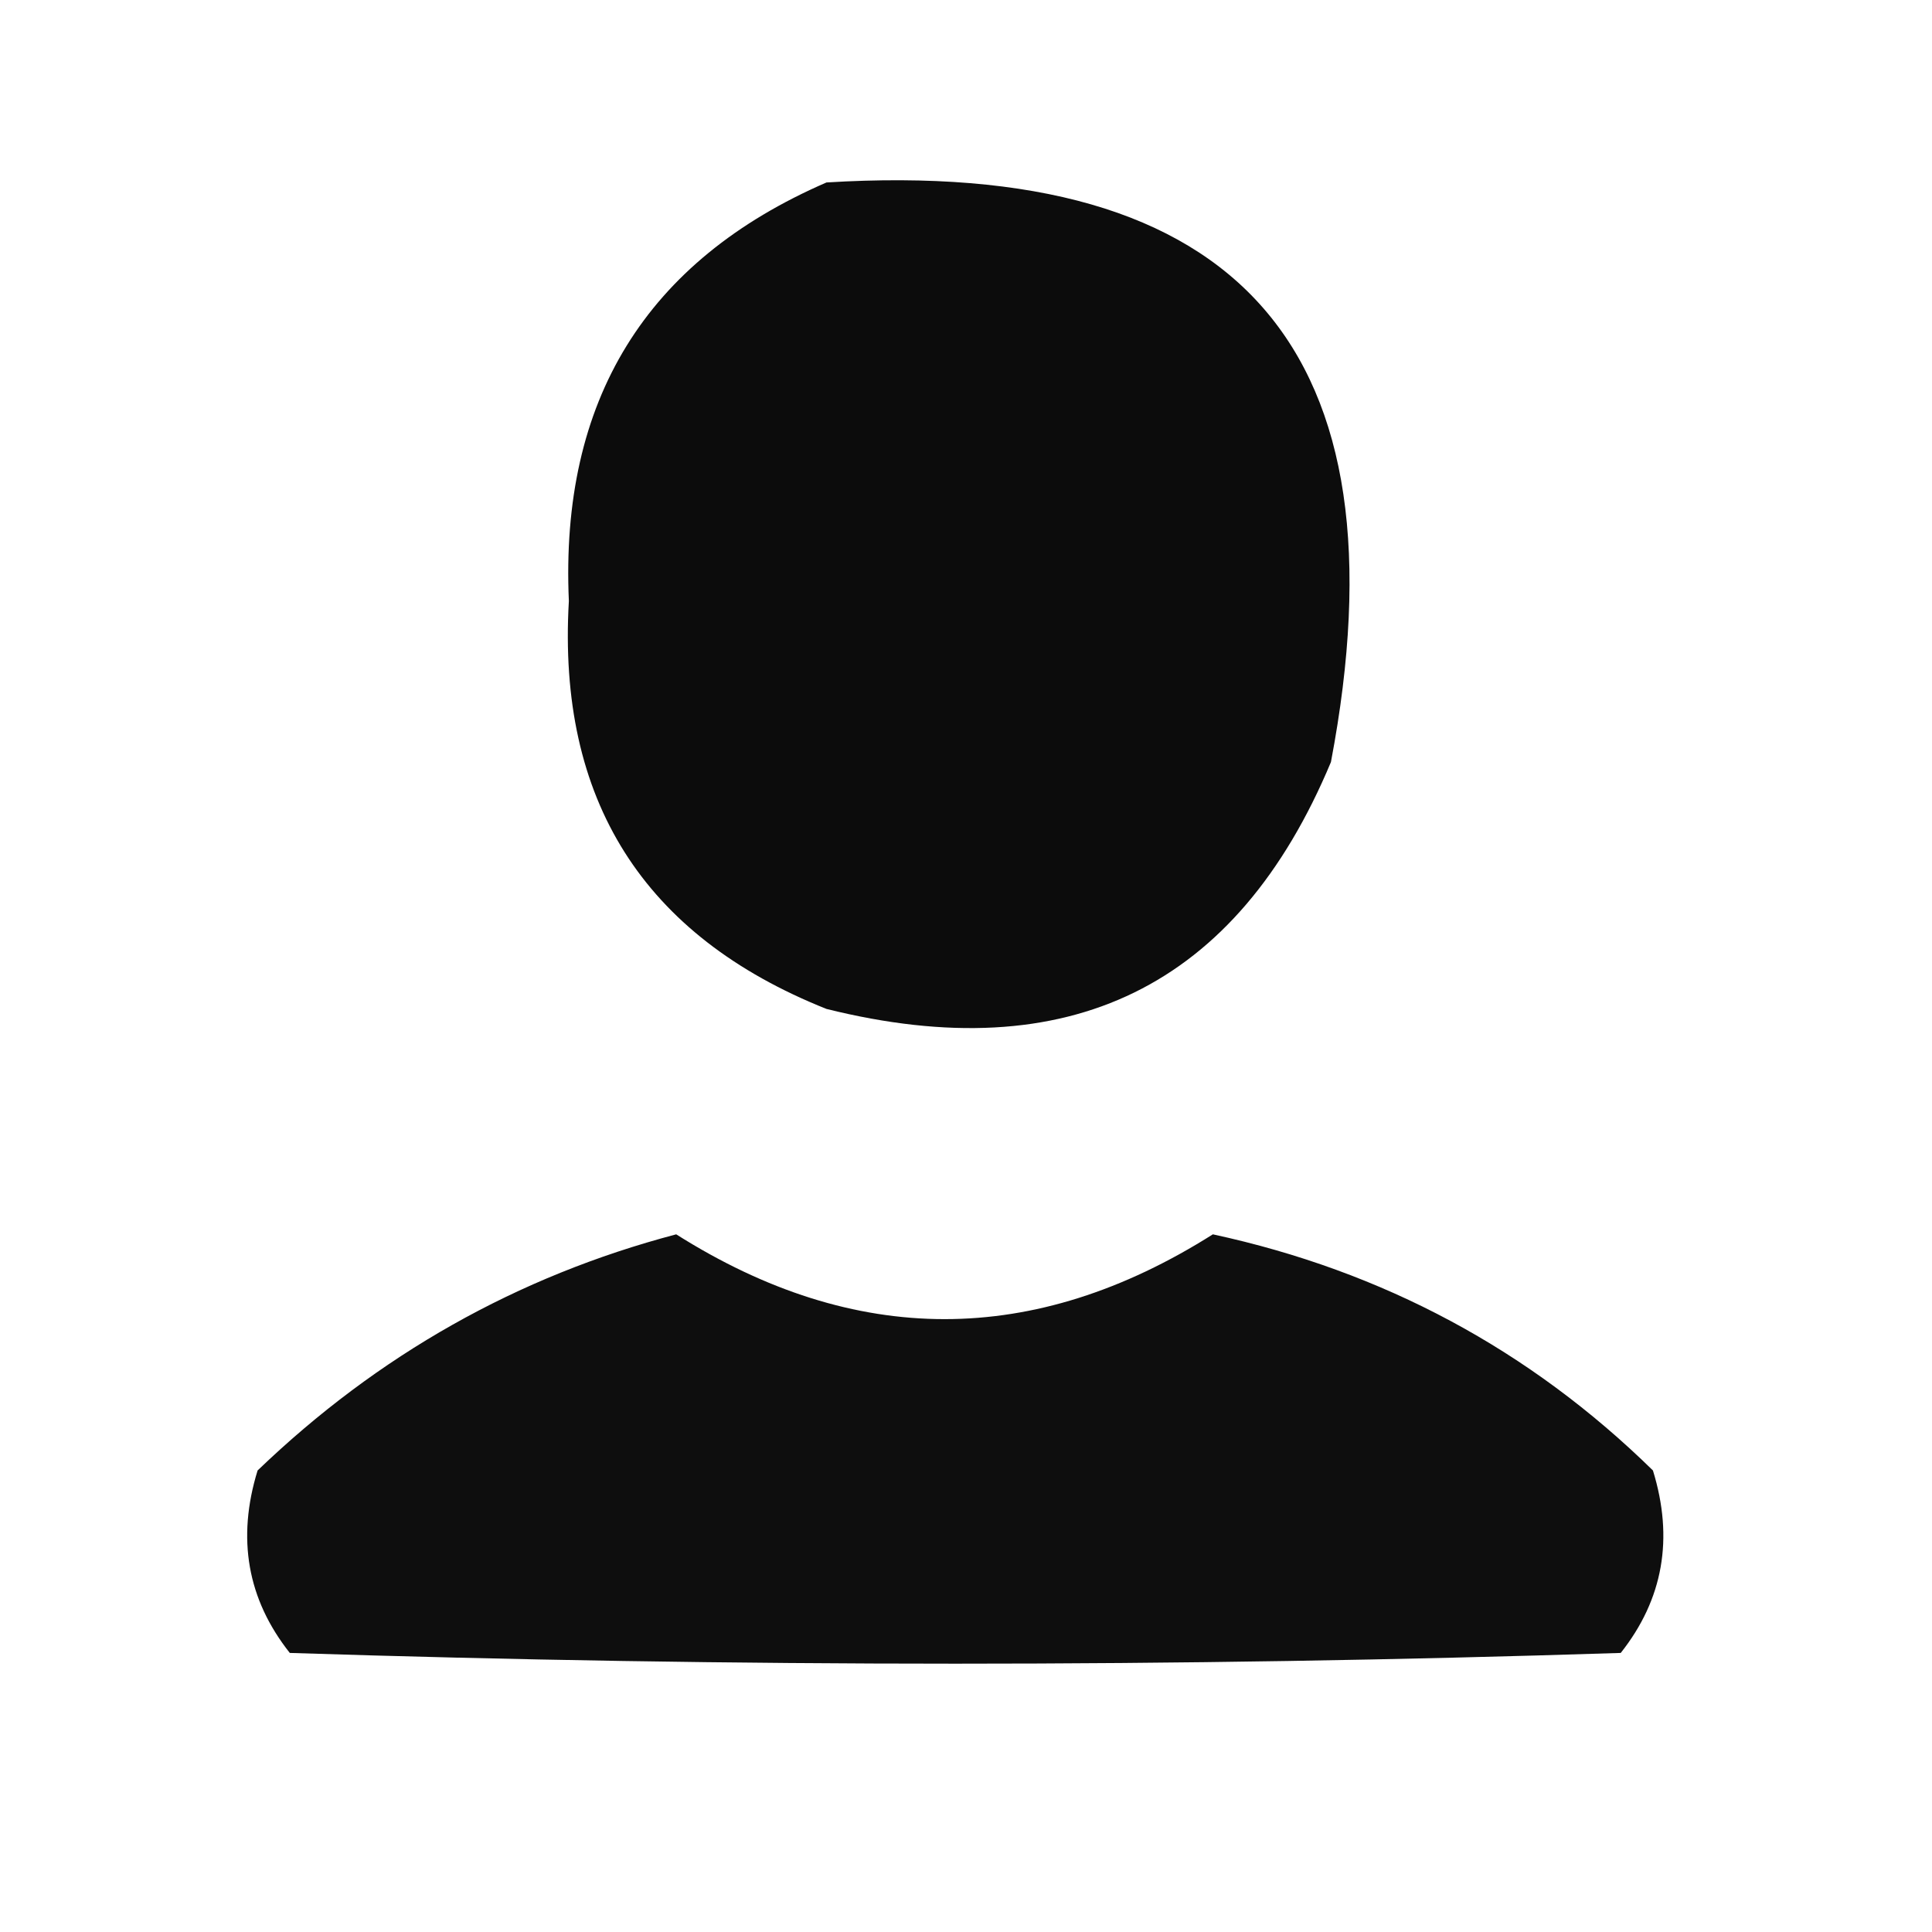 <?xml version="1.0" encoding="UTF-8"?>
<!DOCTYPE svg PUBLIC "-//W3C//DTD SVG 1.1//EN" "http://www.w3.org/Graphics/SVG/1.1/DTD/svg11.dtd">
<svg xmlns="http://www.w3.org/2000/svg" version="1.1" width="90px" height="90px" style="shape-rendering:geometricPrecision; text-rendering:geometricPrecision; image-rendering:optimizeQuality; fill-rule:evenodd; clip-rule:evenodd" xmlns:xlink="http://www.w3.org/1999/xlink">
<g><path style="opacity:0.95" fill="#000000" d="M 38.5,8.5 C 57.807,7.315 65.641,16.315 62,35.5C 57.62,45.979 49.786,49.812 38.5,47C 29.959,43.593 25.959,37.26 26.5,28C 26.082,18.652 30.082,12.152 38.5,8.5 Z"/></g>
<g><path style="opacity:0.945" fill="#000000" d="M 31.5,57.5 C 39.835,62.767 48.169,62.767 56.5,57.5C 64.433,59.215 71.266,62.882 77,68.5C 77.978,71.669 77.478,74.503 75.5,77C 54.833,77.667 34.167,77.667 13.5,77C 11.522,74.503 11.022,71.669 12,68.5C 17.606,63.117 24.106,59.45 31.5,57.5 Z"/></g>
</svg>
